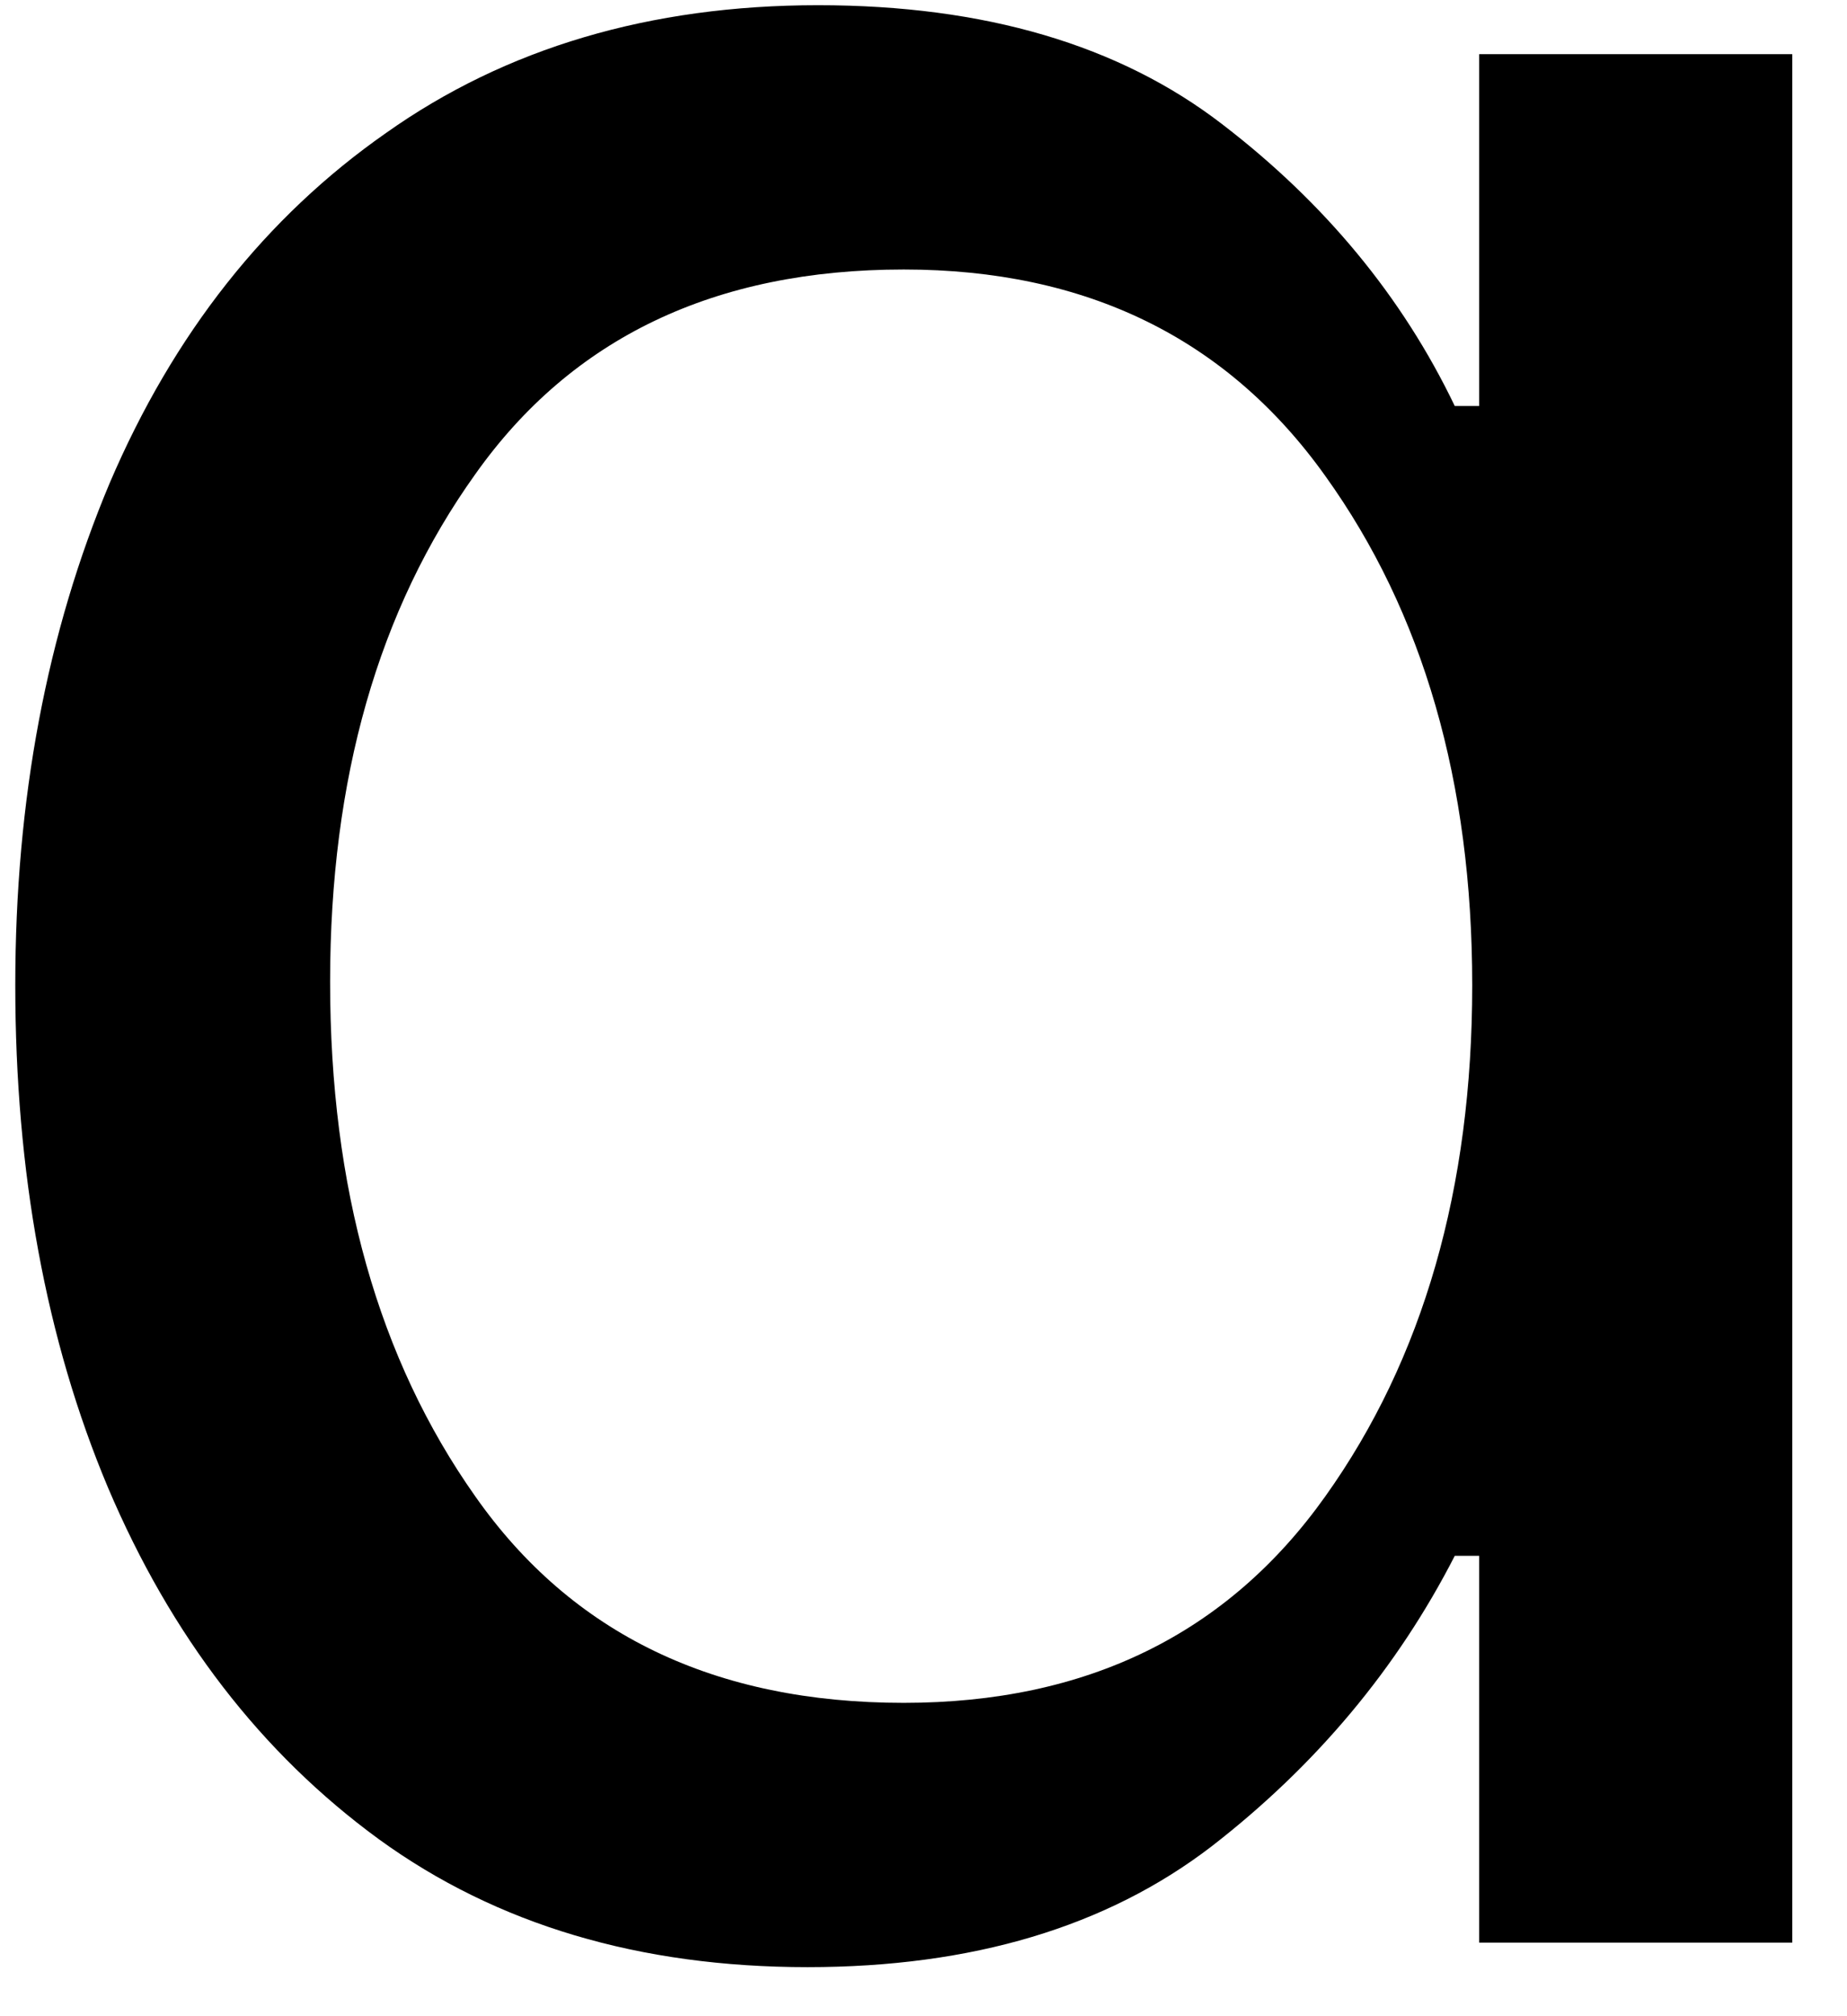 <svg width="22" height="24" viewBox="0 0 22 24" fill="none" xmlns="http://www.w3.org/2000/svg">
<path d="M9.619 23.416C7.619 23.416 5.916 22.911 4.515 21.895C3.109 20.869 2.036 19.473 1.286 17.707C0.546 15.947 0.182 13.952 0.182 11.728C0.182 9.52 0.557 7.53 1.307 5.749C2.067 3.973 3.166 2.583 4.598 1.583C6.025 0.572 7.744 0.062 9.744 0.062C11.729 0.062 13.333 0.536 14.557 1.478C15.775 2.411 16.703 3.53 17.328 4.833H17.619V0.645H21.348V23.124H17.619V18.52H17.328C16.645 19.853 15.682 21.01 14.432 21.978C13.182 22.937 11.578 23.416 9.619 23.416ZM10.765 20.27C12.942 20.27 14.619 19.452 15.786 17.812C16.953 16.176 17.536 14.145 17.536 11.728C17.536 9.312 16.953 7.291 15.786 5.666C14.619 4.03 12.942 3.208 10.765 3.208C8.515 3.208 6.812 4.02 5.661 5.645C4.505 7.26 3.932 9.27 3.932 11.687C3.932 14.135 4.505 16.176 5.661 17.812C6.812 19.452 8.515 20.27 10.765 20.27Z" fill="black"/>
</svg>
